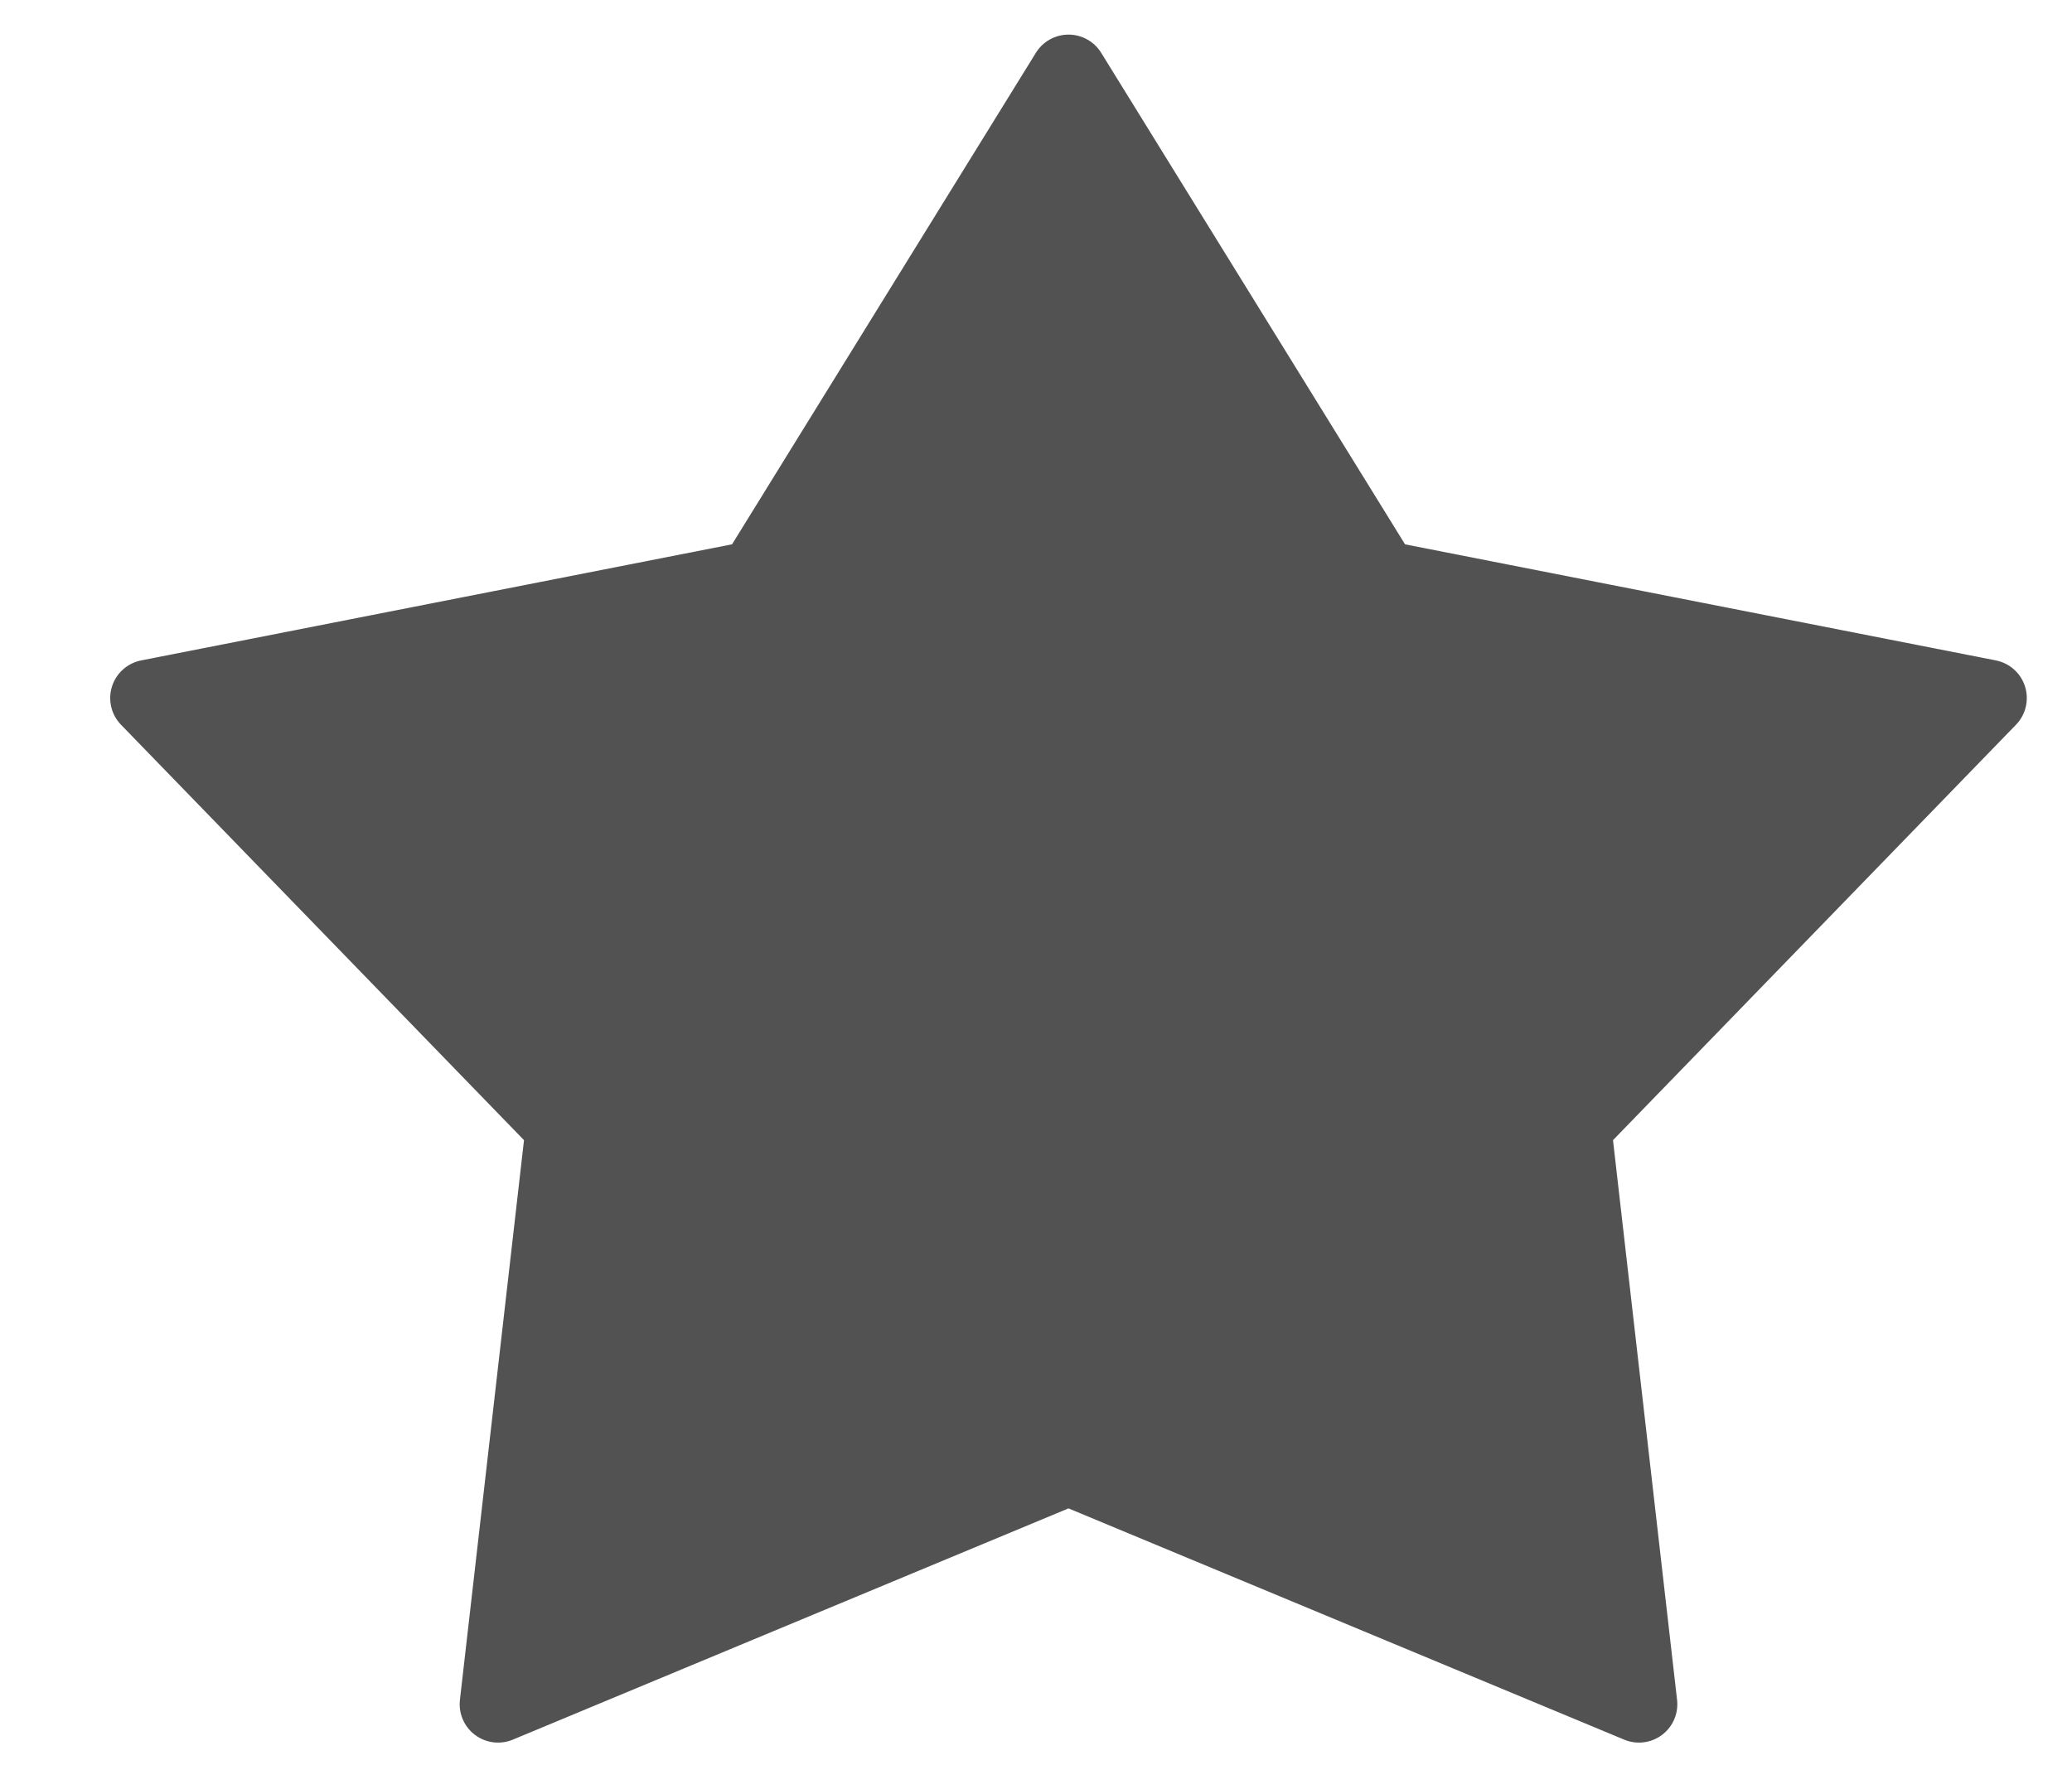 <svg width="27" height="23" viewBox="0 0 27 23" fill="none" xmlns="http://www.w3.org/2000/svg">
<path d="M17.884 7.358C17.957 7.476 18.076 7.559 18.212 7.585L25.911 9.098L20.66 14.512C20.556 14.62 20.505 14.768 20.522 14.917L21.357 22.212L14.116 19.198C13.993 19.147 13.854 19.147 13.731 19.198L6.49 22.212L7.325 14.917C7.342 14.768 7.291 14.62 7.187 14.512L1.936 9.098L9.635 7.585C9.771 7.559 9.89 7.476 9.964 7.358L13.924 0.951L17.884 7.358Z" fill="#525252" stroke="#525252" stroke-linecap="round" stroke-linejoin="round"/>
</svg>
